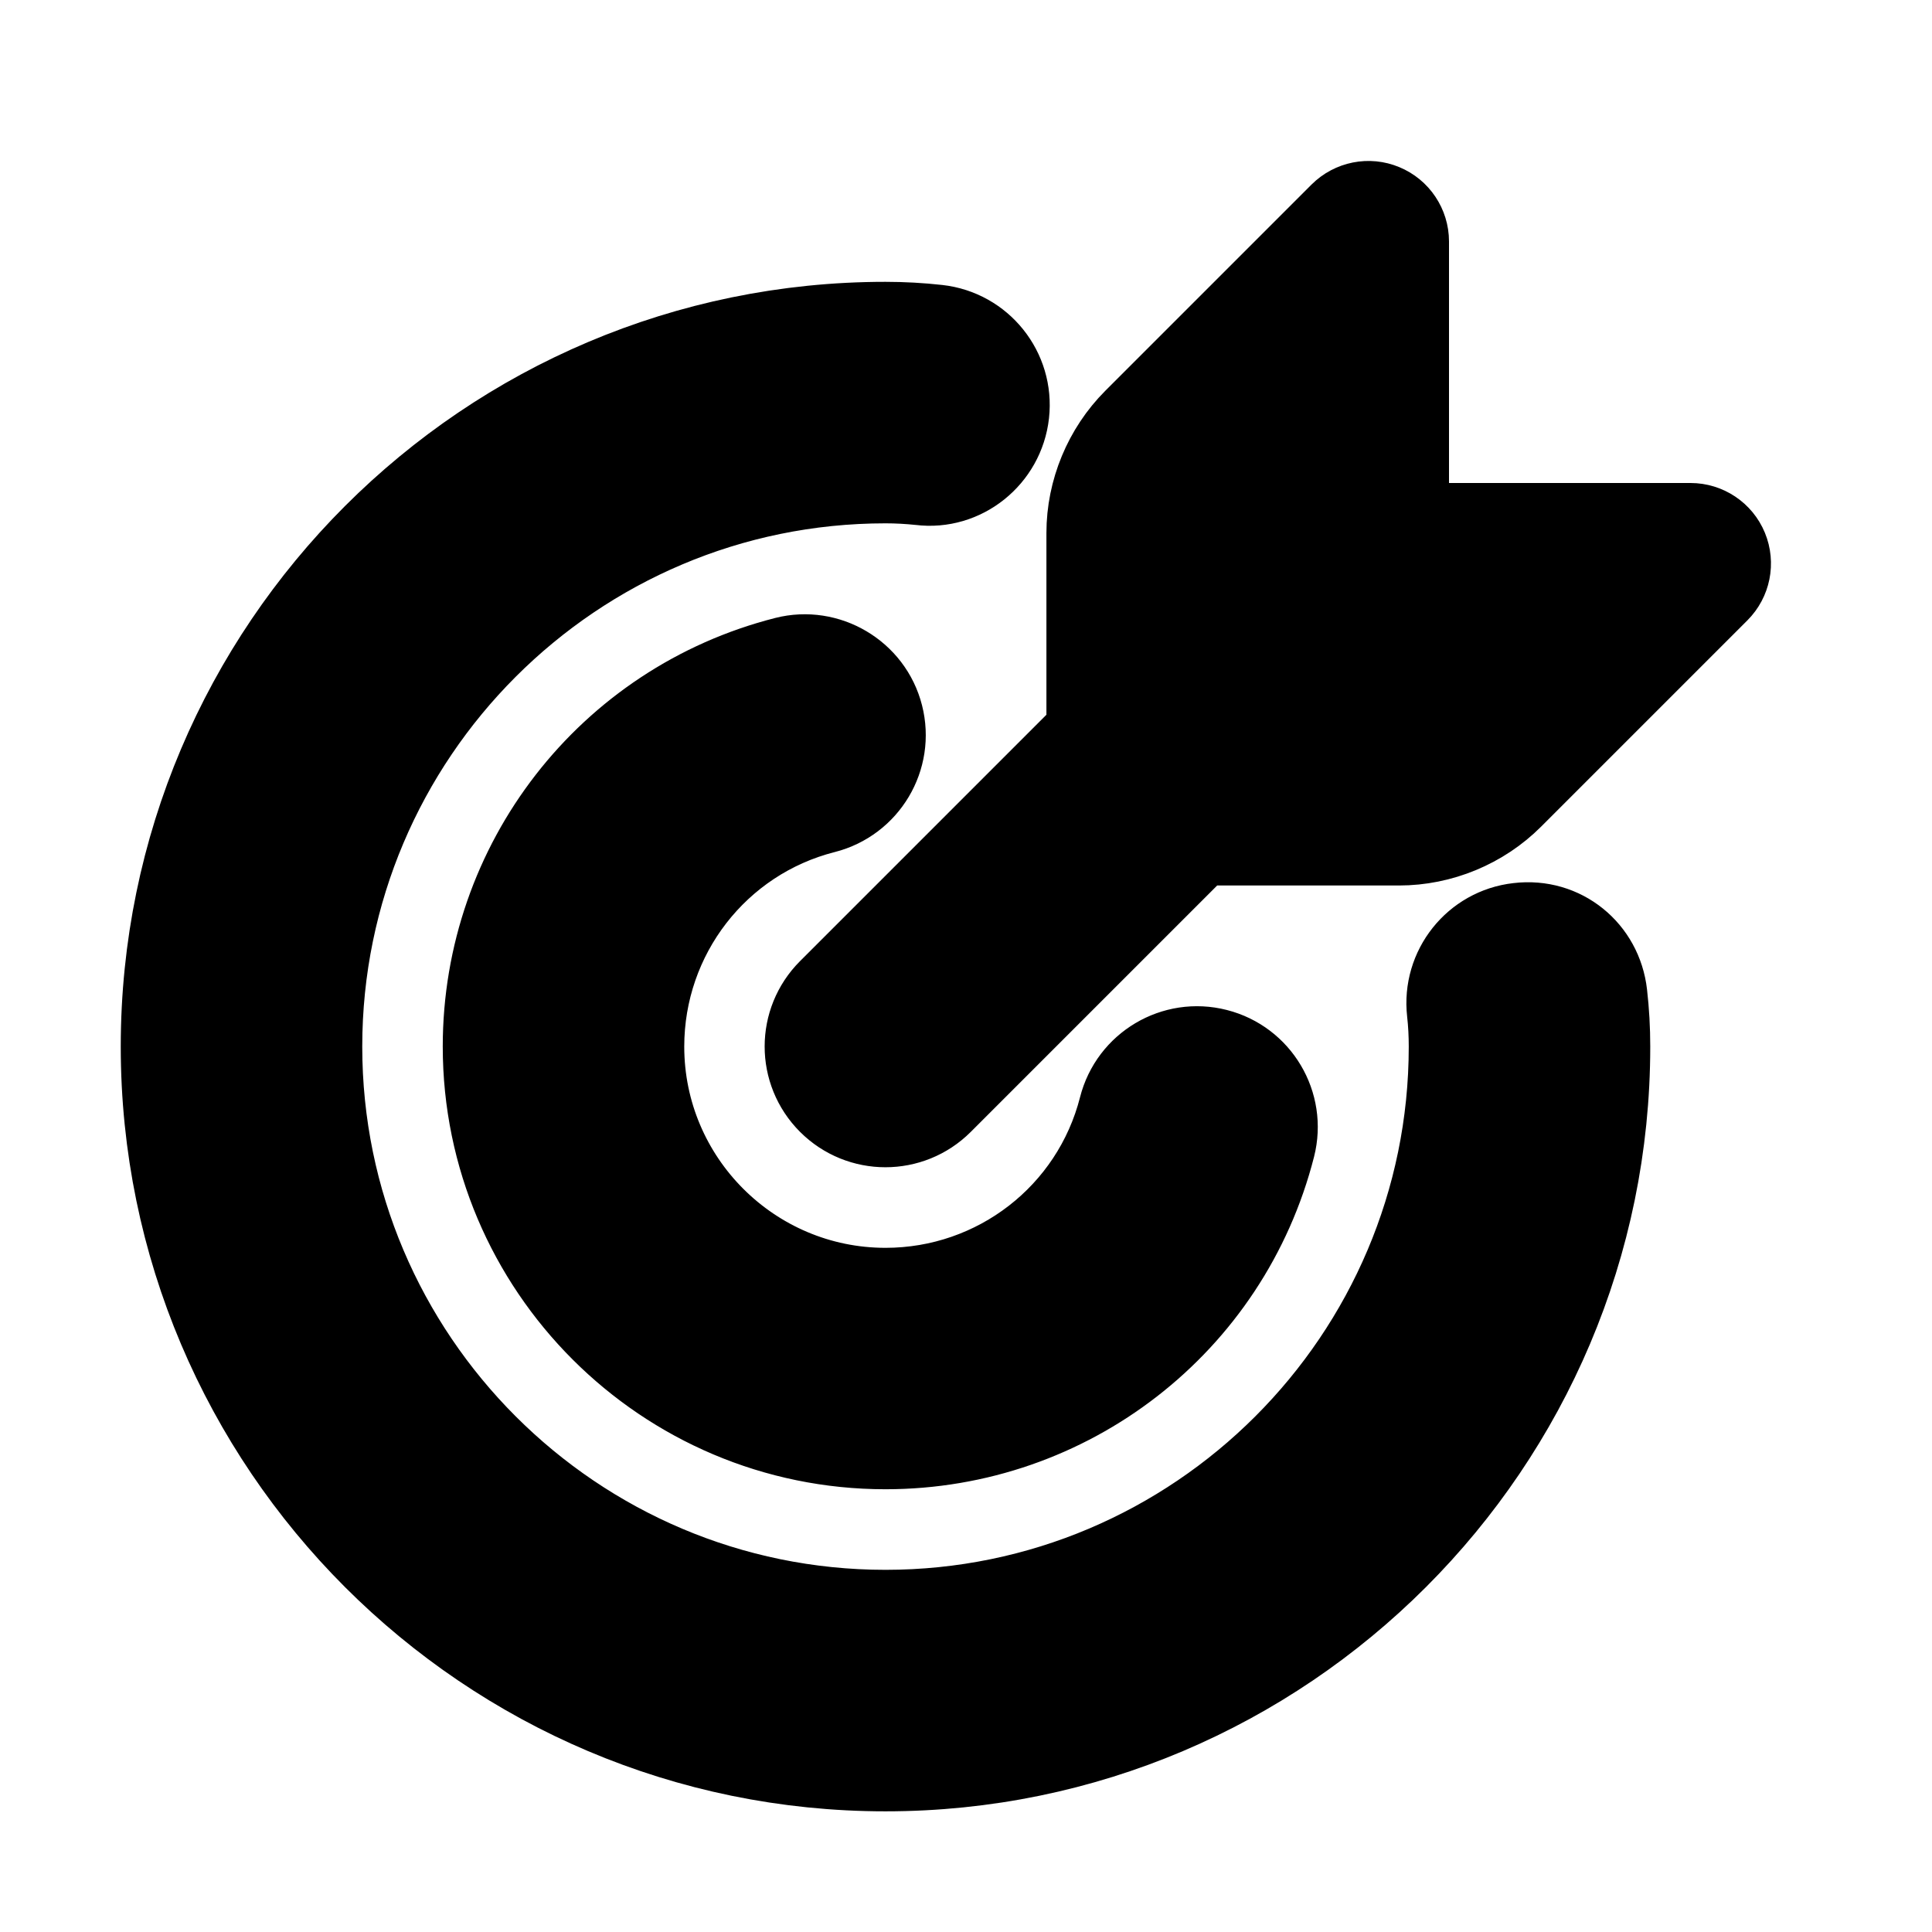 <svg viewBox="0 0 24 24" fill="currentColor" stroke="currentColor" xmlns="http://www.w3.org/2000/svg">
<path d="M11 18C8.243 18 6 15.757 6 13C6 10.712 7.544 8.723 9.754 8.161C10.281 8.027 10.833 8.348 10.969 8.884C11.106 9.42 10.781 9.964 10.246 10.1C8.924 10.436 8 11.629 8 13.001C8 14.655 9.346 16.001 11 16.001C12.371 16.001 13.564 15.077 13.901 13.754C14.037 13.218 14.582 12.894 15.117 13.031C15.652 13.167 15.975 13.712 15.839 14.247C15.276 16.457 13.287 18 11 18ZM20 13C20 12.782 19.988 12.565 19.963 12.347C19.901 11.799 19.423 11.399 18.857 11.467C18.308 11.529 17.915 12.025 17.977 12.574C17.993 12.716 18 12.858 18 13.001C18 16.861 14.859 20.001 11 20.001C7.141 20.001 4 16.861 4 13.001C4 9.141 7.141 6.001 11 6.001C11.143 6.001 11.286 6.009 11.43 6.024C11.973 6.092 12.473 5.691 12.534 5.141C12.595 4.592 12.199 4.098 11.65 4.037C11.434 4.013 11.216 4.001 11 4.001C6.037 4.001 2 8.039 2 13.001C2 17.963 6.037 22.001 11 22.001C15.963 22.001 20 17.962 20 13ZM21.462 6.809C21.385 6.622 21.202 6.5 21 6.5H17.5V3C17.5 2.798 17.378 2.615 17.191 2.538C17.005 2.46 16.79 2.503 16.646 2.646L14.085 5.207C13.713 5.579 13.499 6.095 13.499 6.621V9.086L10.292 12.293C9.901 12.684 9.901 13.316 10.292 13.707C10.487 13.902 10.743 14 10.999 14C11.255 14 11.511 13.902 11.706 13.707L14.913 10.5H17.378C17.904 10.5 18.42 10.287 18.792 9.914L21.353 7.353C21.496 7.21 21.539 6.996 21.462 6.809Z" />
</svg>
